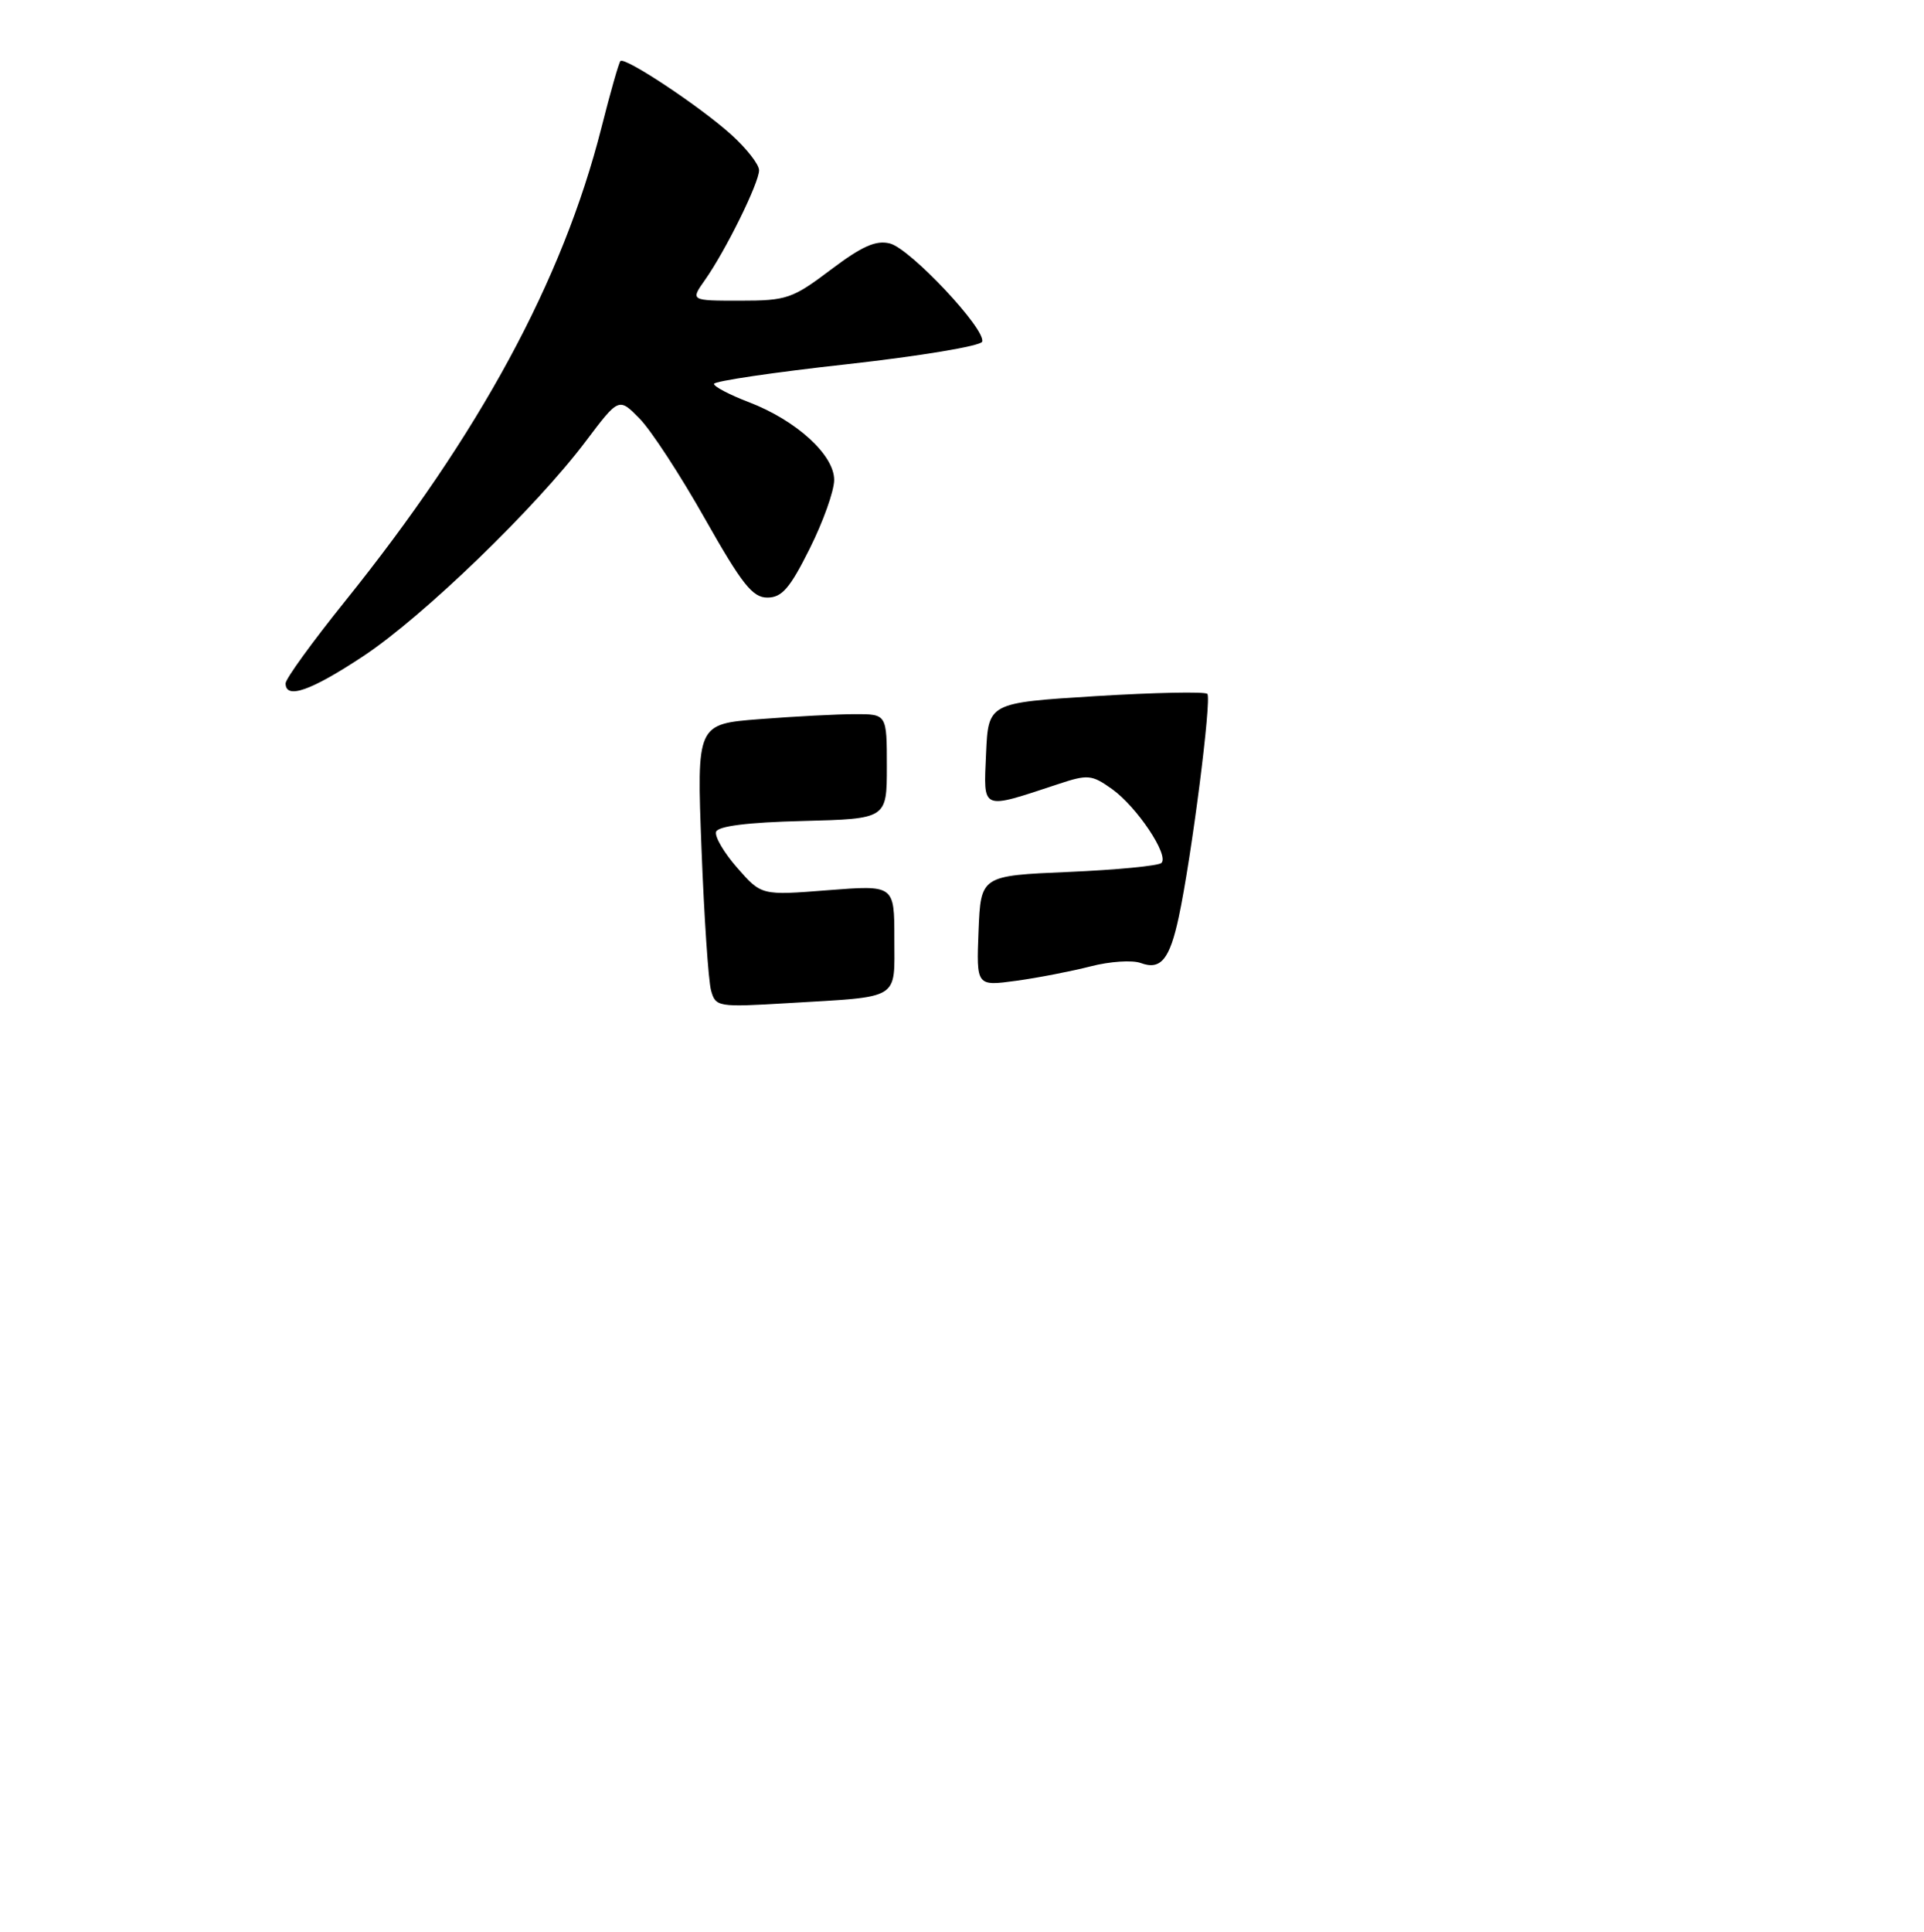 <?xml version="1.0" encoding="UTF-8" standalone="no"?>
<!DOCTYPE svg PUBLIC "-//W3C//DTD SVG 1.1//EN" "http://www.w3.org/Graphics/SVG/1.1/DTD/svg11.dtd" >
<svg xmlns="http://www.w3.org/2000/svg" xmlns:xlink="http://www.w3.org/1999/xlink" version="1.1" viewBox="0 0 256 257">
 <g >
 <path fill="currentColor"
d=" M 48.37 87.27 C 56.32 82.00 71.25 67.58 77.95 58.69 C 82.34 52.87 82.34 52.87 85.10 55.69 C 86.62 57.23 90.53 63.22 93.79 69.00 C 98.73 77.73 100.13 79.50 102.10 79.50 C 104.03 79.50 105.10 78.27 107.73 73.00 C 109.52 69.42 110.99 65.31 110.99 63.85 C 111.00 60.52 105.94 55.91 99.61 53.49 C 97.07 52.52 95.00 51.43 95.00 51.07 C 95.00 50.71 102.95 49.53 112.67 48.46 C 122.39 47.38 130.49 46.03 130.68 45.46 C 131.22 43.83 121.11 33.07 118.41 32.39 C 116.55 31.92 114.69 32.75 110.53 35.89 C 105.43 39.74 104.67 40.00 98.47 40.00 C 91.86 40.00 91.86 40.00 93.80 37.25 C 96.55 33.35 101.00 24.33 101.00 22.65 C 101.00 21.87 99.31 19.72 97.25 17.87 C 93.08 14.12 83.14 7.53 82.55 8.12 C 82.34 8.33 81.20 12.32 80.02 17.00 C 74.87 37.30 63.80 57.75 45.91 79.99 C 41.56 85.40 38.00 90.31 38.00 90.91 C 38.00 93.09 41.38 91.90 48.37 87.27 Z  M 94.61 131.76 C 94.26 130.52 93.69 122.03 93.34 112.91 C 92.70 96.32 92.70 96.32 101.10 95.67 C 105.72 95.31 111.41 95.01 113.75 95.01 C 118.00 95.00 118.00 95.00 118.00 101.97 C 118.00 108.93 118.00 108.93 106.83 109.22 C 99.50 109.40 95.53 109.90 95.28 110.66 C 95.07 111.29 96.34 113.46 98.11 115.47 C 101.32 119.13 101.32 119.13 110.16 118.43 C 119.00 117.74 119.00 117.74 119.00 124.85 C 119.00 133.14 119.97 132.55 104.87 133.45 C 95.49 134.01 95.22 133.96 94.61 131.76 Z  M 130.20 123.85 C 130.50 116.50 130.50 116.50 142.17 116.00 C 148.59 115.72 154.15 115.19 154.54 114.80 C 155.57 113.76 151.27 107.33 147.96 104.97 C 145.26 103.05 144.75 103.00 140.78 104.32 C 130.44 107.73 130.87 107.91 131.20 100.28 C 131.50 93.50 131.50 93.50 145.78 92.61 C 153.64 92.13 160.32 91.99 160.64 92.31 C 161.25 92.91 158.54 114.07 156.85 121.96 C 155.64 127.63 154.44 129.10 151.80 128.12 C 150.67 127.70 147.66 127.90 145.12 128.56 C 142.58 129.21 138.12 130.08 135.20 130.48 C 129.91 131.20 129.91 131.20 130.20 123.85 Z "/>
</g>
</svg>